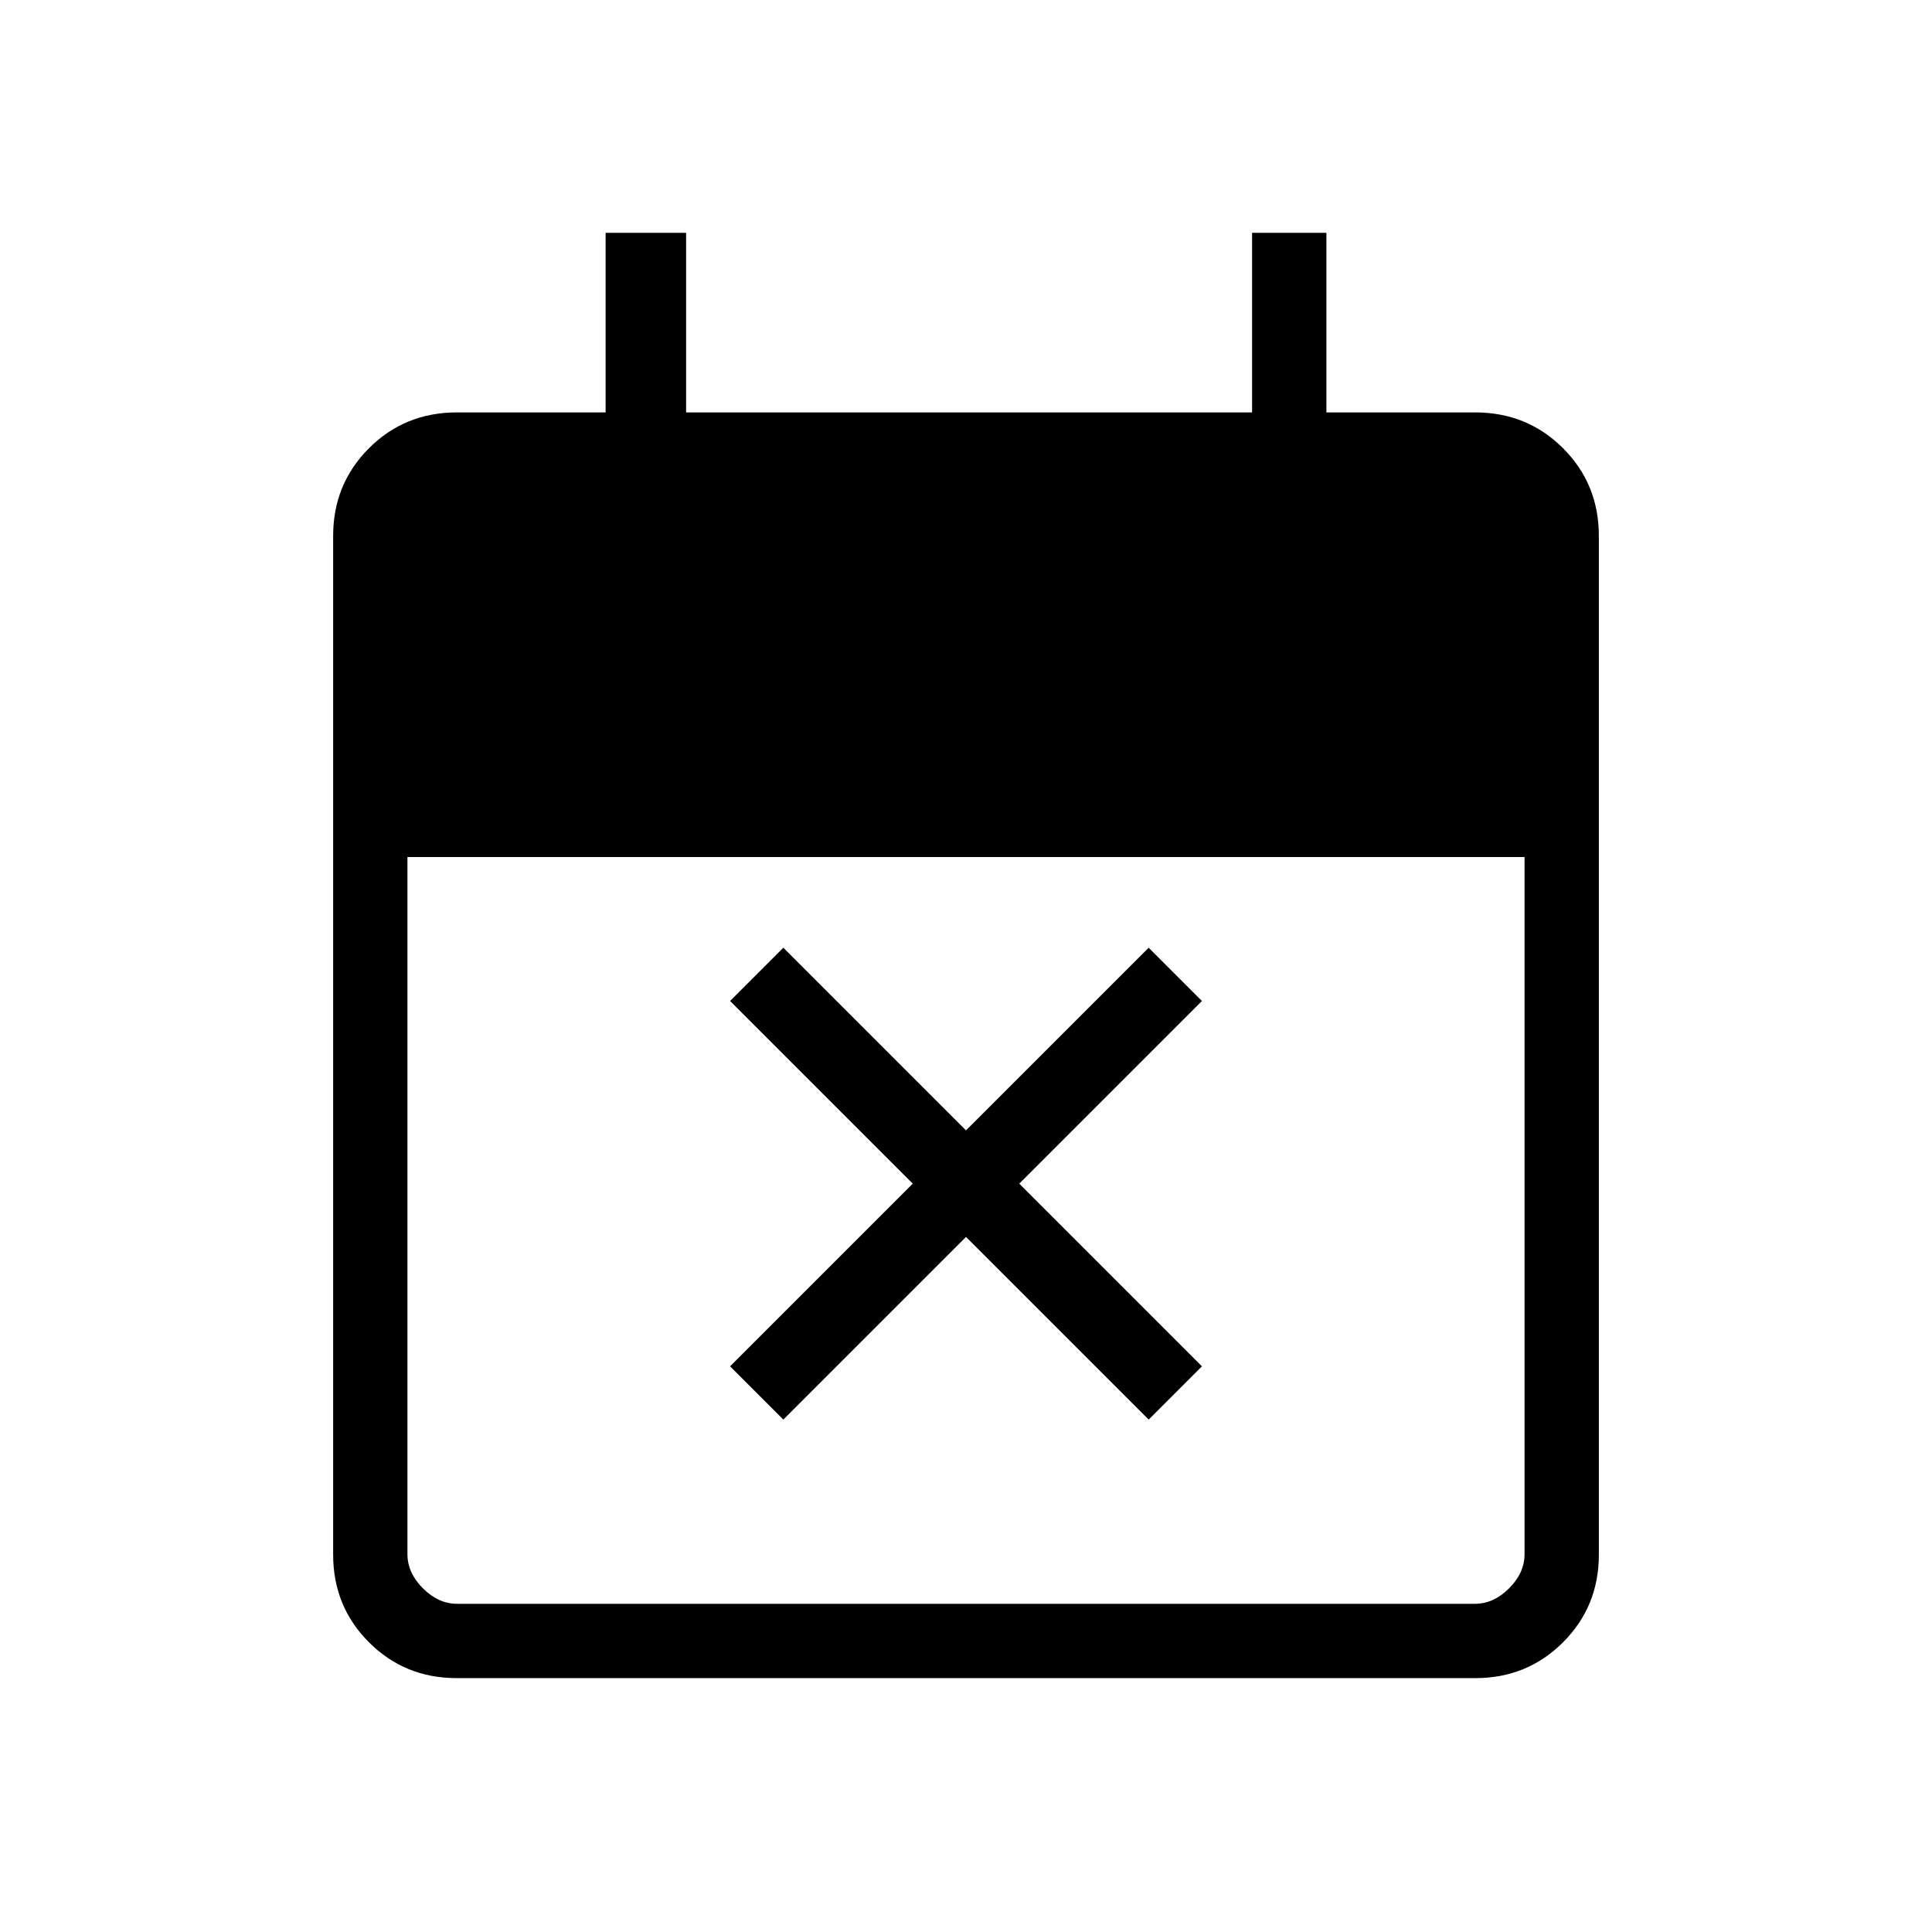 <svg xmlns="http://www.w3.org/2000/svg" height="24" viewBox="0 -960 960 960" width="24"><path d="m389.23-254.62-26.46-26.46 90.77-90.77-90.77-90.77 26.46-26.46L480-398.31l90.77-90.77 26.46 26.46-90.77 90.77 90.77 90.77-26.46 26.46L480-345.38l-90.77 90.76ZM226.89-126.15q-25.75 0-43.55-17.8-17.8-17.8-17.8-43.56v-506.21q0-25.76 17.8-43.56t43.74-17.8h73.84v-89.23h40v89.23h281.23v-89.23h36.93v89.23h73.84q25.94 0 43.74 17.8t17.8 43.56v506.21q0 25.76-17.8 43.56t-43.55 17.8H226.89Zm.19-36.93h505.84q9.23 0 16.93-7.69 7.69-7.69 7.69-16.92v-346.46H202.46v346.46q0 9.23 7.69 16.92 7.7 7.69 16.93 7.69Z"/></svg>